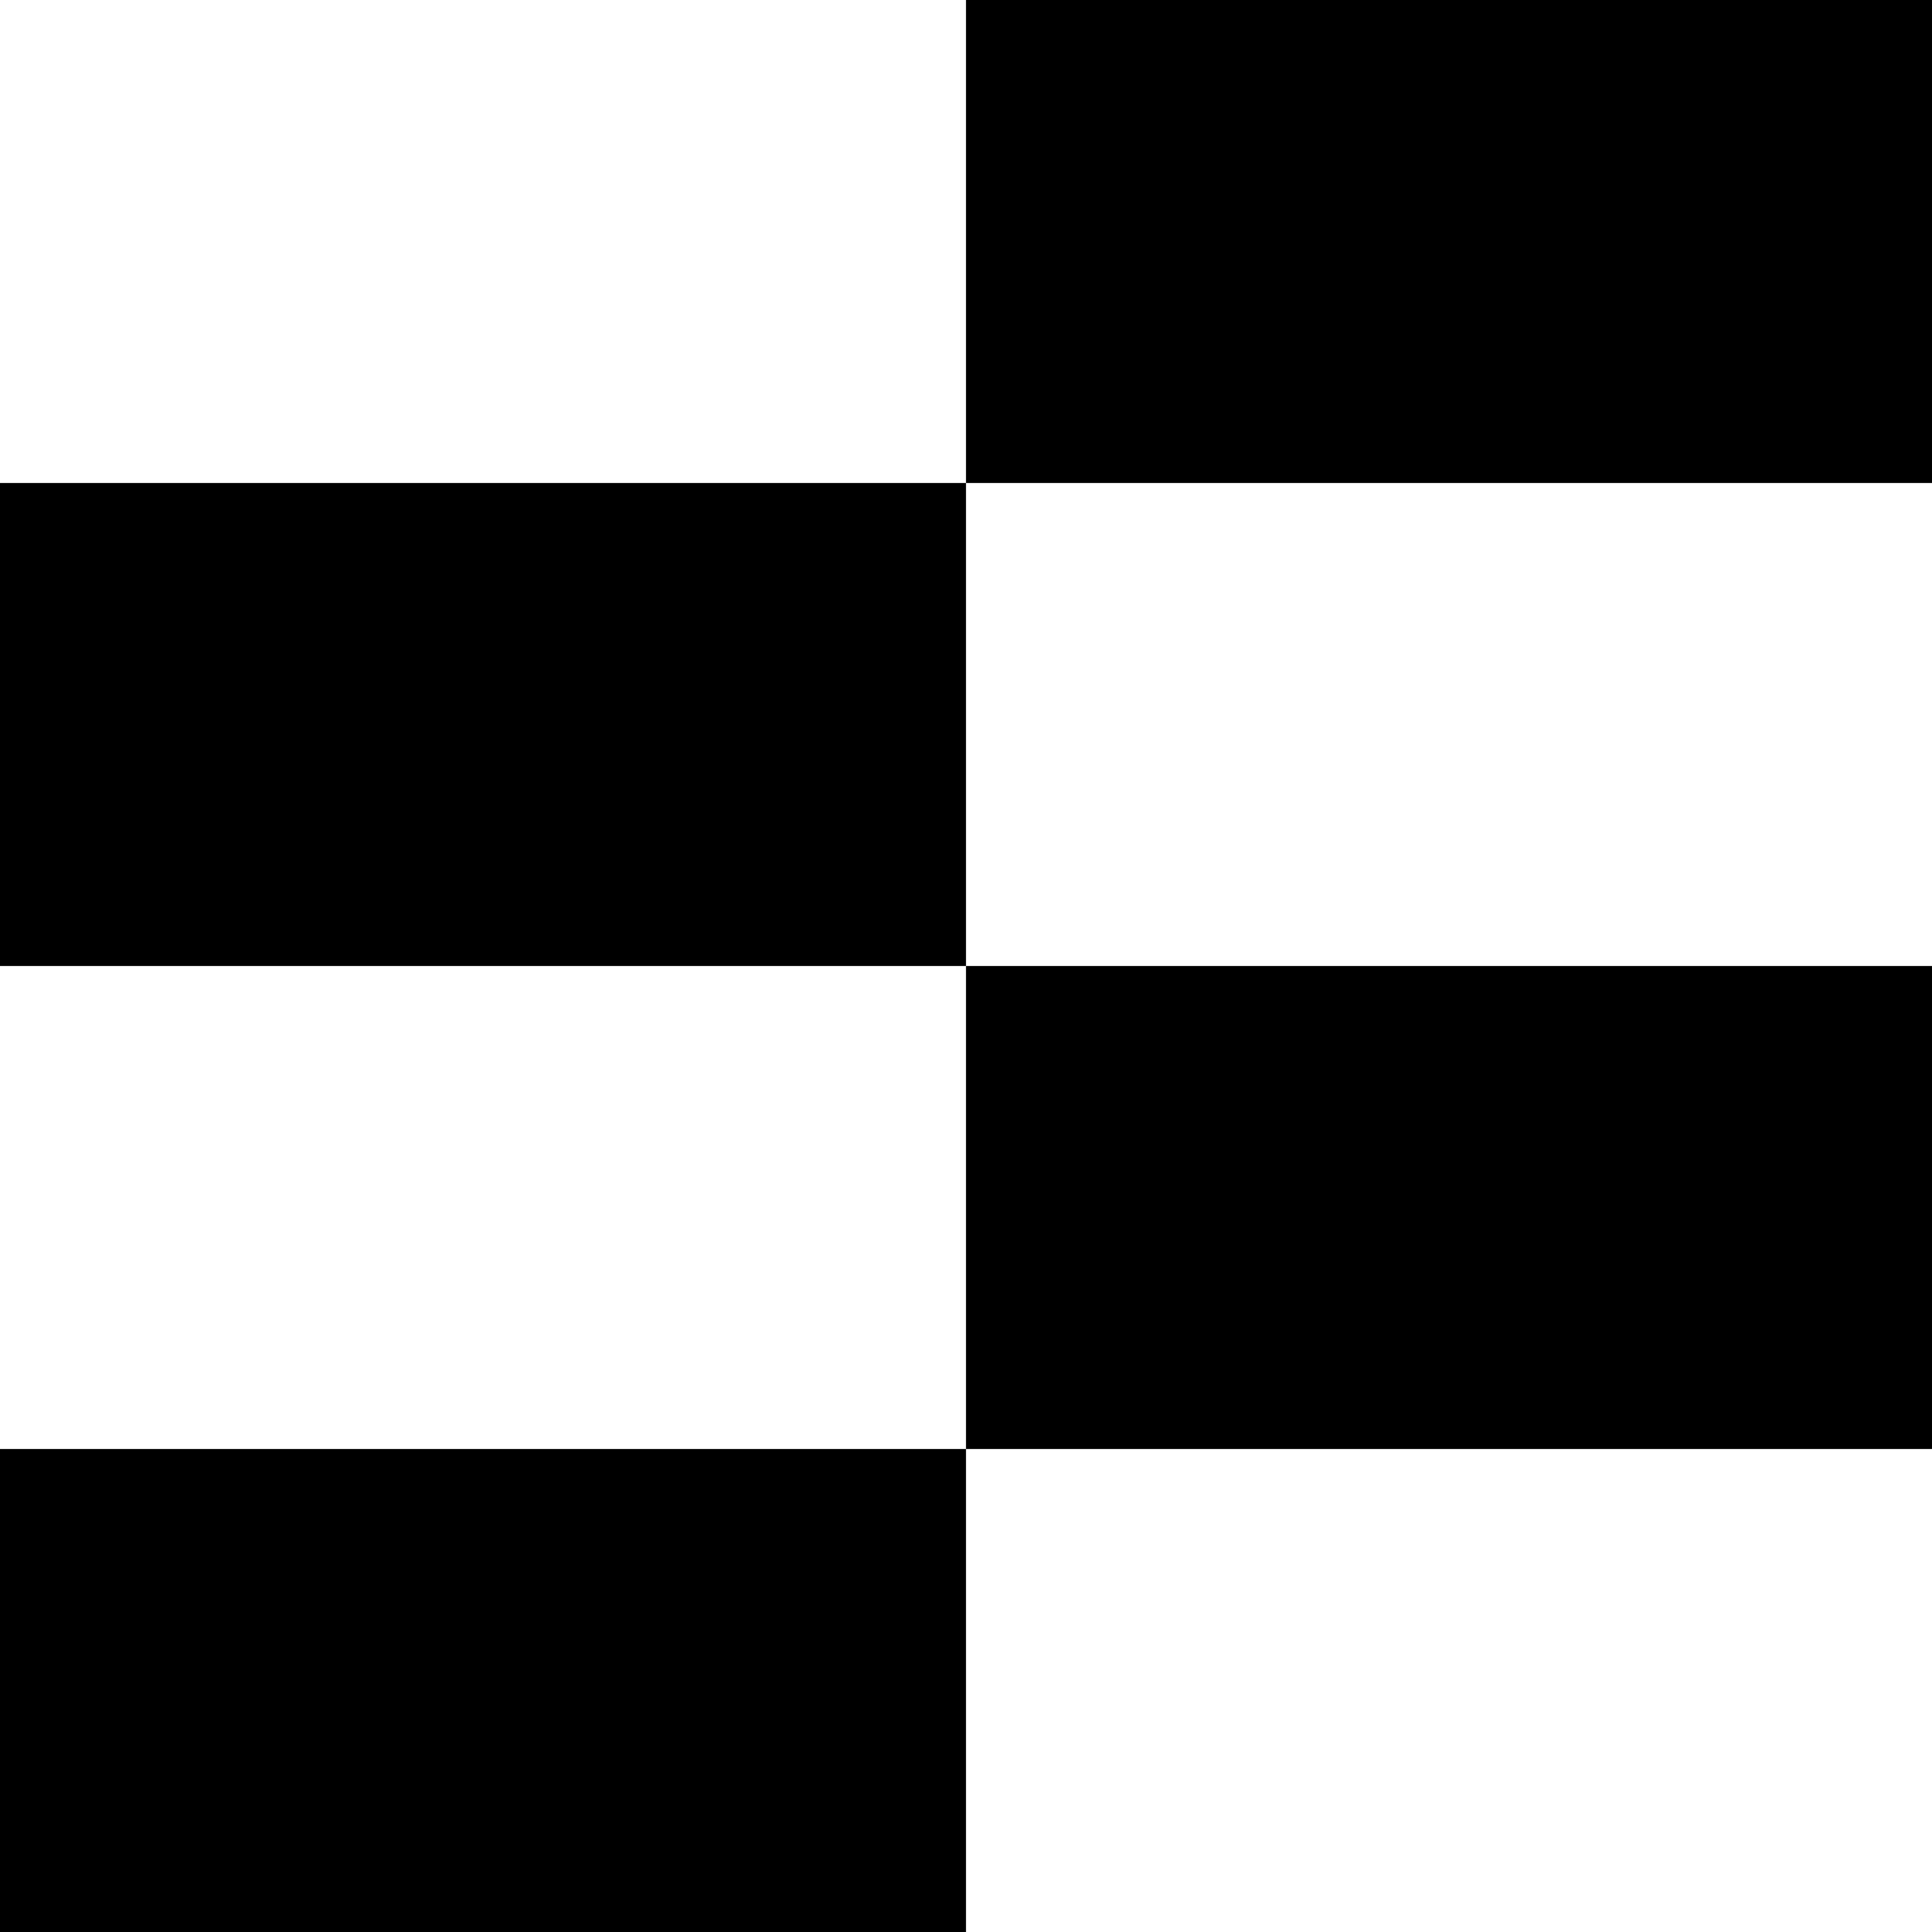 <svg version="1.1"
     width="1000" height="1000"
     viewBox="0 0 1000 1000"
     xmlns="http://www.w3.org/2000/svg">
<path id="glyph-1CD57-alt" d="
      M500,0 l500,0 l0,250 l-500,0 l0,-250z
      m-500,250 l500,0 l0,250 l-500,0 l0,-250z
      m500,250 l500,0 l0,250 l-500,0 l0,-250z
      m-500,250 l500,0 l0,250 l-500,0 l0,-250z
      "
      fill-rule="evenodd" />

<![CDATA[

Copyright © 2024 Michael A. Peters for the Platillo Font.

See GUST-FONT-LICENSE.txt and LPPL.txt that should have accompanied this file.

]]>

</svg>
